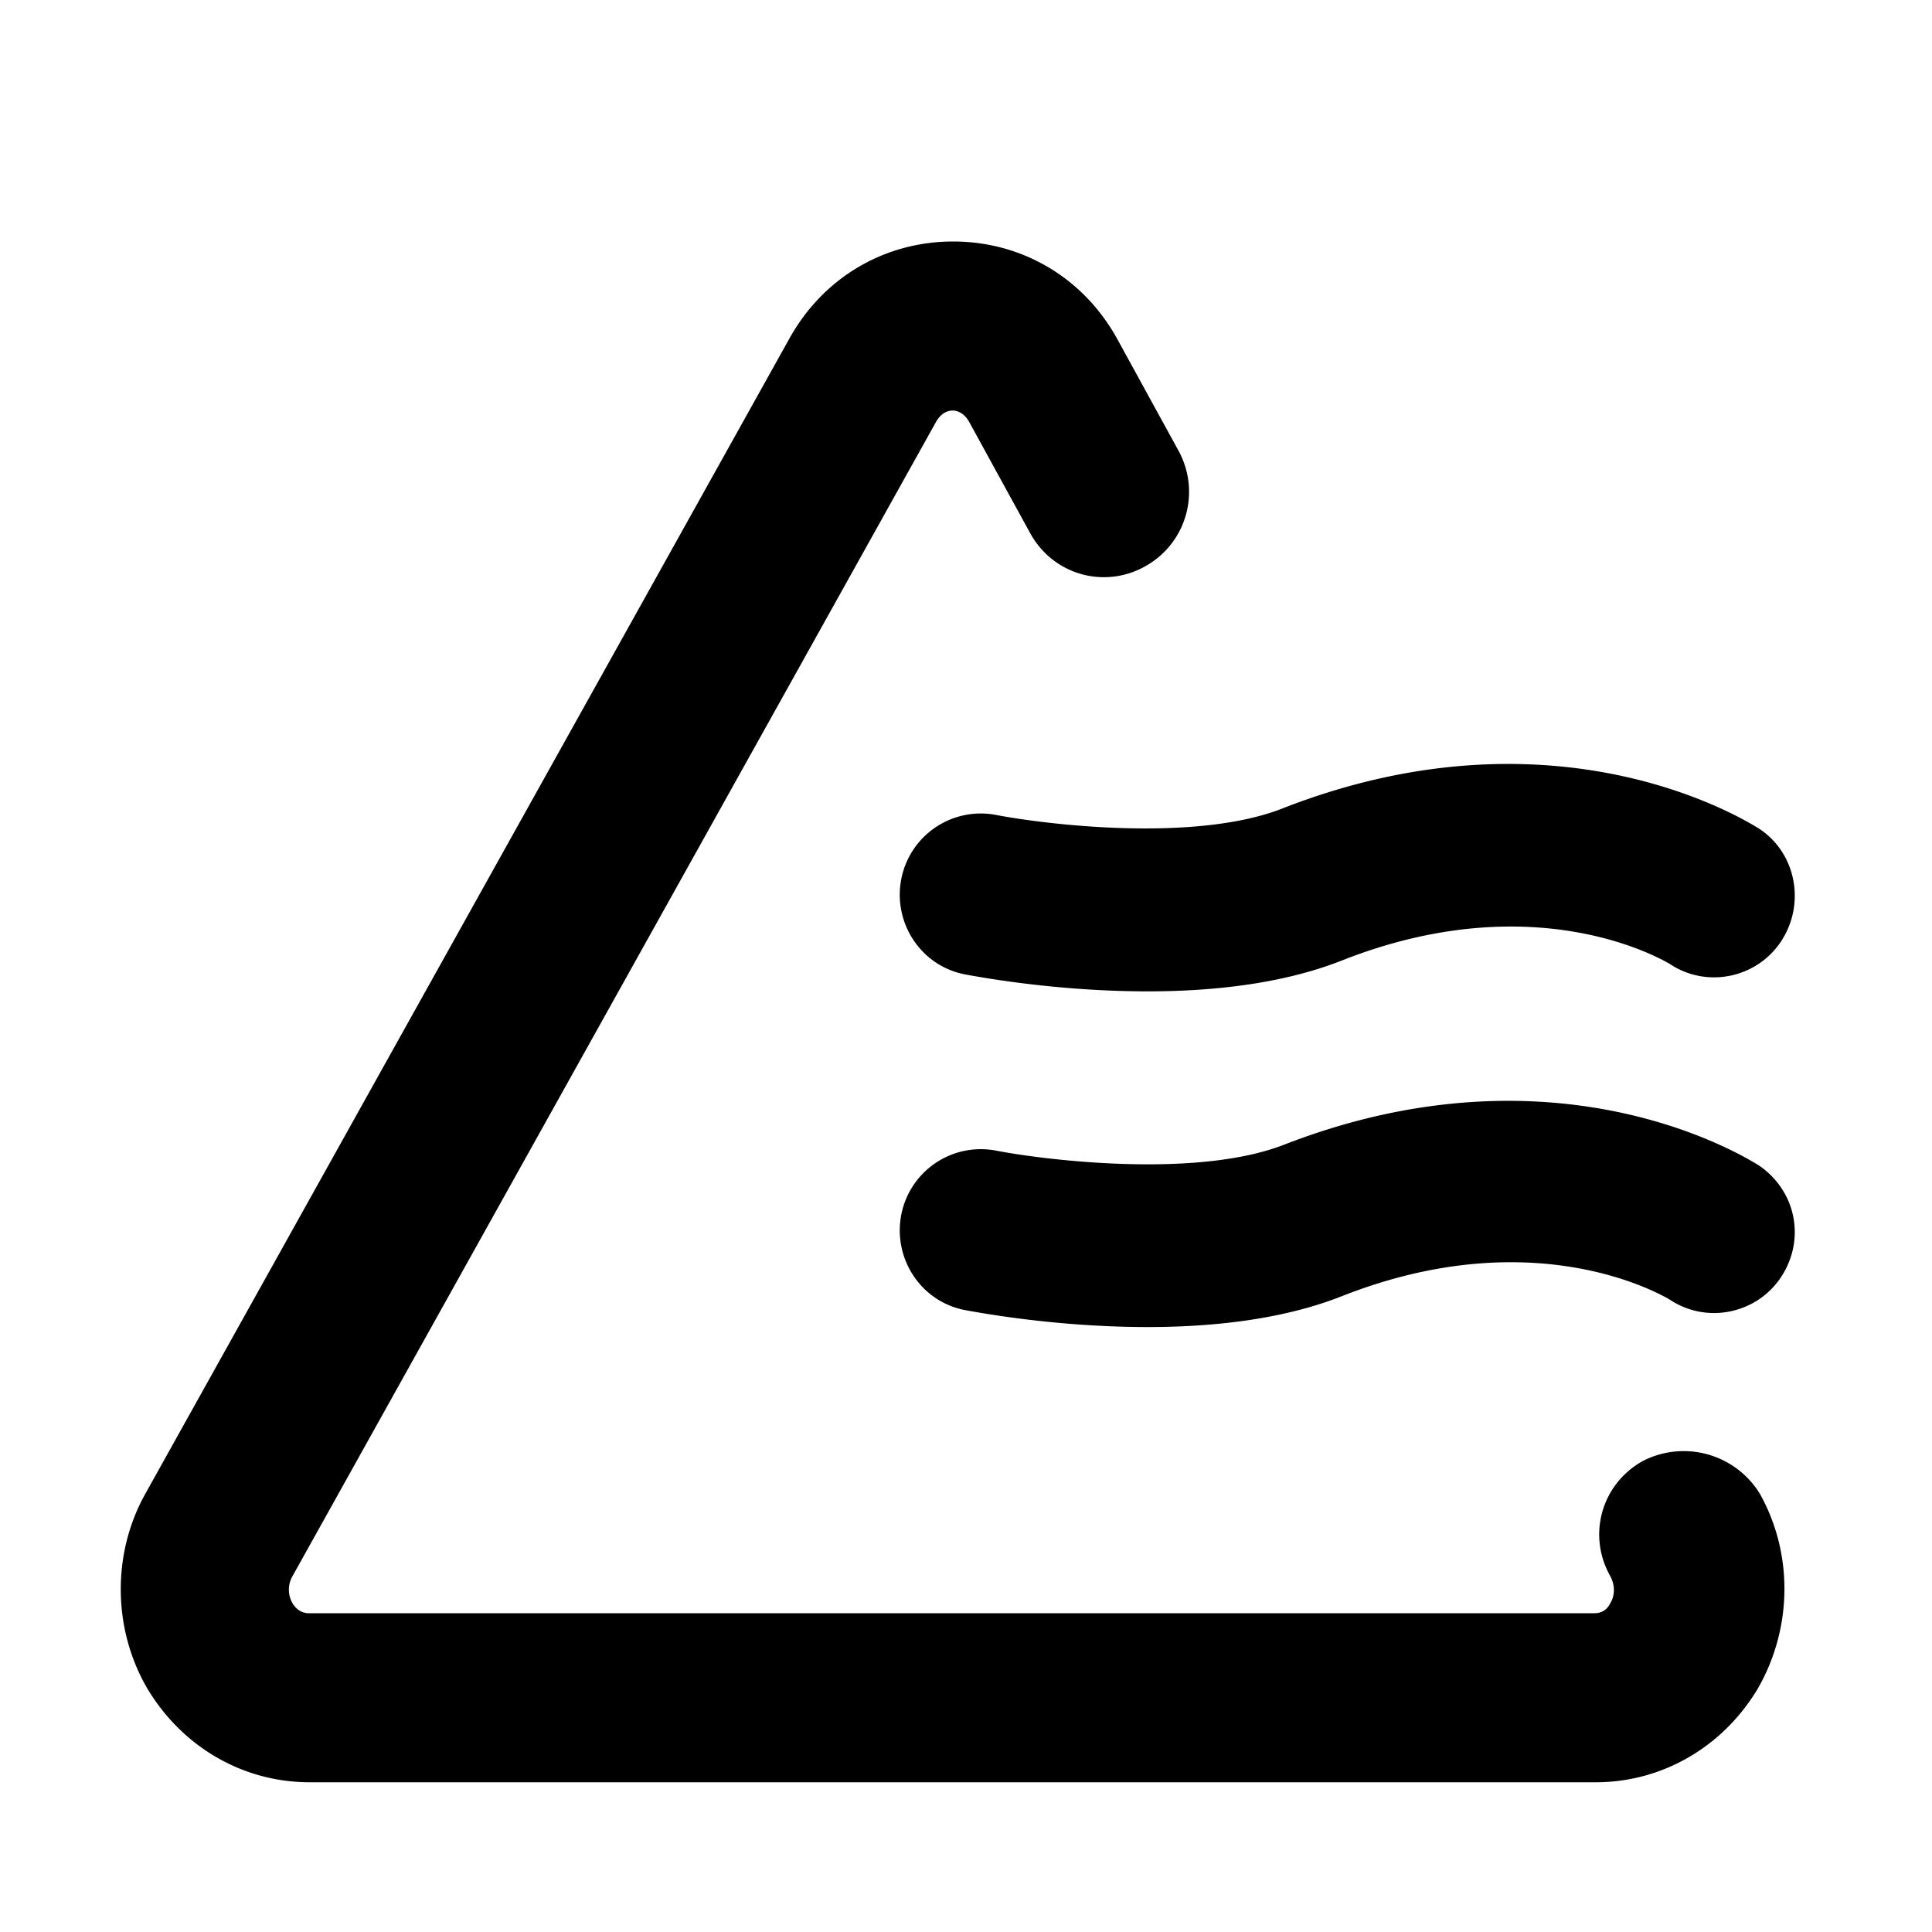 <svg xmlns="http://www.w3.org/2000/svg" width="16" height="16" fill="currentColor" class="qi-1010" viewBox="0 0 16 16">
  <path d="M8.254 6.75a.671.671 0 0 0-.79.53c-.07.36.16.72.53.79.11.02.75.14 1.51.14.53 0 1.12-.06 1.62-.26 1.61-.63 2.66.01 2.7.03.31.21.73.12.93-.19.2-.31.12-.73-.19-.93-.07-.04-1.64-1.06-3.93-.17-.72.29-1.96.14-2.38.06zm6.31 2.9c-.07-.04-1.64-1.06-3.93-.17-.72.28-1.96.13-2.38.05a.671.671 0 0 0-.79.53c-.07.36.16.72.53.79.11.02.75.14 1.51.14.53 0 1.12-.06 1.62-.26 1.61-.63 2.66.01 2.7.03.31.21.73.12.93-.19.2-.31.12-.71-.19-.92z"/>
  <path d="M13.604 12.1c-.34.19-.46.61-.27.95.06.11.02.2 0 .23-.03.06-.08.08-.13.08H2.554c-.05 0-.1-.03-.13-.08a.225.225 0 0 1 0-.23l5.33-9.56c.07-.12.2-.12.27 0l.51.93c.19.34.61.46.95.27.34-.19.46-.61.28-.95l-.51-.93c-.28-.51-.79-.81-1.36-.81-.57 0-1.08.3-1.36.81l-5.33 9.56c-.28.5-.27 1.13.02 1.62.29.48.79.77 1.34.77h10.65c.55 0 1.05-.29 1.34-.77.29-.5.3-1.12.02-1.62a.74.74 0 0 0-.97-.27z"/>
</svg>